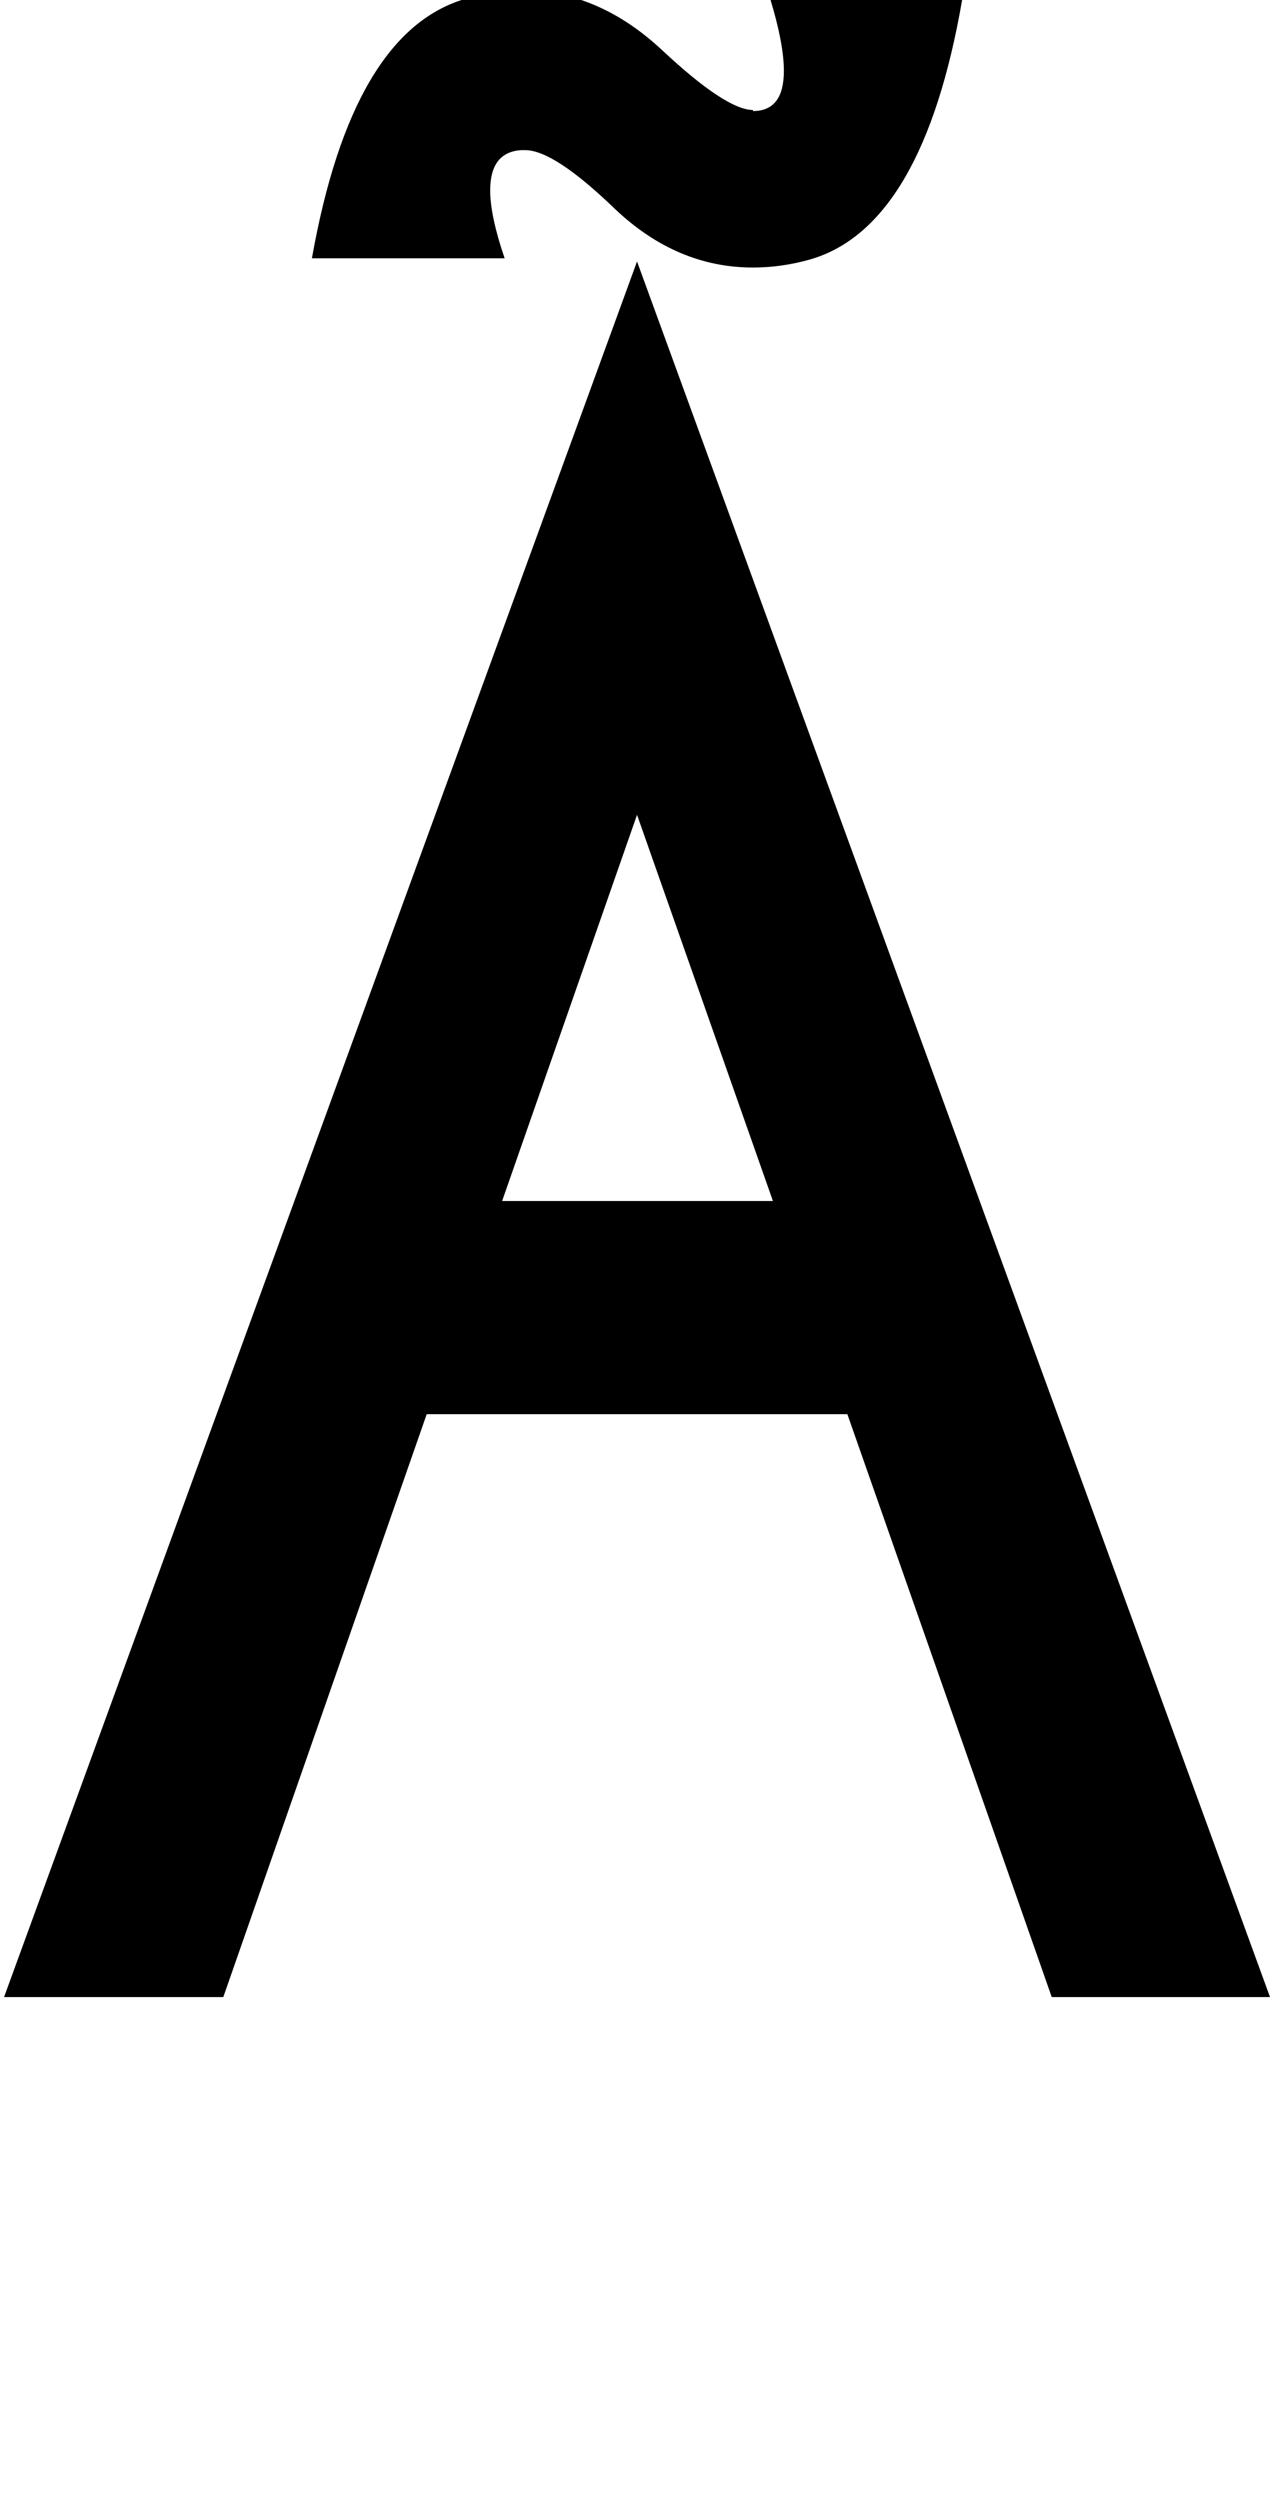 <?xml version="1.0" encoding="UTF-8" standalone="no"?>
<svg
   version="1.1"
   width="51"
   height="100"
   id="svg4460"
   sodipodi:docname="u00c3-Atilde.svg"
   inkscape:version="1.1.1 (3bf5ae0d25, 2021-09-20)"
   xmlns:inkscape="http://www.inkscape.org/namespaces/inkscape"
   xmlns:sodipodi="http://sodipodi.sourceforge.net/DTD/sodipodi-0.dtd"
   xmlns="http://www.w3.org/2000/svg"
   xmlns:svg="http://www.w3.org/2000/svg"
   xmlns:rdf="http://www.w3.org/1999/02/22-rdf-syntax-ns#"
   xmlns:cc="http://creativecommons.org/ns#"
   xmlns:dc="http://purl.org/dc/elements/1.1/">
  <sodipodi:namedview
     pagecolor="#ffffff"
     bordercolor="#666666"
     borderopacity="1"
     objecttolerance="10"
     gridtolerance="10"
     guidetolerance="10"
     inkscape:pageopacity="0"
     inkscape:pageshadow="2"
     inkscape:window-width="2880"
     inkscape:window-height="1541"
     id="namedview11"
     showgrid="true"
     inkscape:zoom="11.313709"
     inkscape:cx="14.584077"
     inkscape:cy="27.267804"
     inkscape:window-x="-11"
     inkscape:window-y="-11"
     inkscape:window-maximized="1"
     inkscape:current-layer="text5282"
     inkscape:document-rotation="0"
     inkscape:pagecheckerboard="0"
     showguides="true"
     inkscape:guide-bbox="true">
    <inkscape:grid
       type="xygrid"
       id="grid823" />
    <sodipodi:guide
       position="0,86"
       orientation="66,0"
       id="guide957" />
    <sodipodi:guide
       position="0,20"
       orientation="0,50"
       id="guide959" />
    <sodipodi:guide
       position="50,20"
       orientation="-66,0"
       id="guide961" />
    <sodipodi:guide
       position="50,86"
       orientation="0,-50"
       id="guide963" />
  </sodipodi:namedview>
  <defs
     id="defs4462" />
  <g
     aria-label="C"
     id="text3215"
     style="font-size:32px;line-height:1.25"
     transform="translate(-37.75,-4)">
    <g
       aria-label="A"
       id="text5282"
       transform="matrix(1.629,0,0,2.829,-41.003,-68.777)">
      <path
         id="path845"
         style="font-weight:bold;font-size:12.7px;line-height:1;font-family:'Caviar Dreams';-inkscape-font-specification:'Caviar Dreams Bold';text-align:center;text-anchor:middle;fill:#000000;stroke:#ffffff;stroke-width:0;stroke-linecap:round"
         d="M 20.943 -0.371 C 20.173 -0.371 19.403 -0.261 18.633 -0.041 C 15.608 0.839 13.561 4.303 12.488 10.352 L 20.201 10.352 C 19.816 9.224 19.623 8.318 19.623 7.631 C 19.623 6.613 20.035 6.076 20.859 6.021 L 21.025 6.021 C 21.795 6.021 22.991 6.806 24.613 8.373 C 26.263 9.94 28.106 10.723 30.141 10.723 C 30.91 10.723 31.679 10.613 32.449 10.393 C 35.446 9.513 37.467 6.049 38.512 0 L 30.842 0 C 31.199 1.182 31.377 2.131 31.377 2.846 C 31.377 3.918 30.965 4.455 30.141 4.455 L 30.141 4.412 C 29.426 4.412 28.214 3.616 26.51 2.021 C 24.805 0.427 22.951 -0.371 20.943 -0.371 z M 25.5 10.48 L 0.166 80 L 8.941 80 L 17.082 56.652 L 33.918 56.652 L 42.098 80 L 50.834 80 L 25.5 10.48 z M 25.5 32.645 L 30.939 48.113 L 20.1 48.113 L 25.5 32.645 z "
         transform="matrix(0.614,0,0,0.353,48.342,25.723)" />
    </g>
  </g>
</svg>
